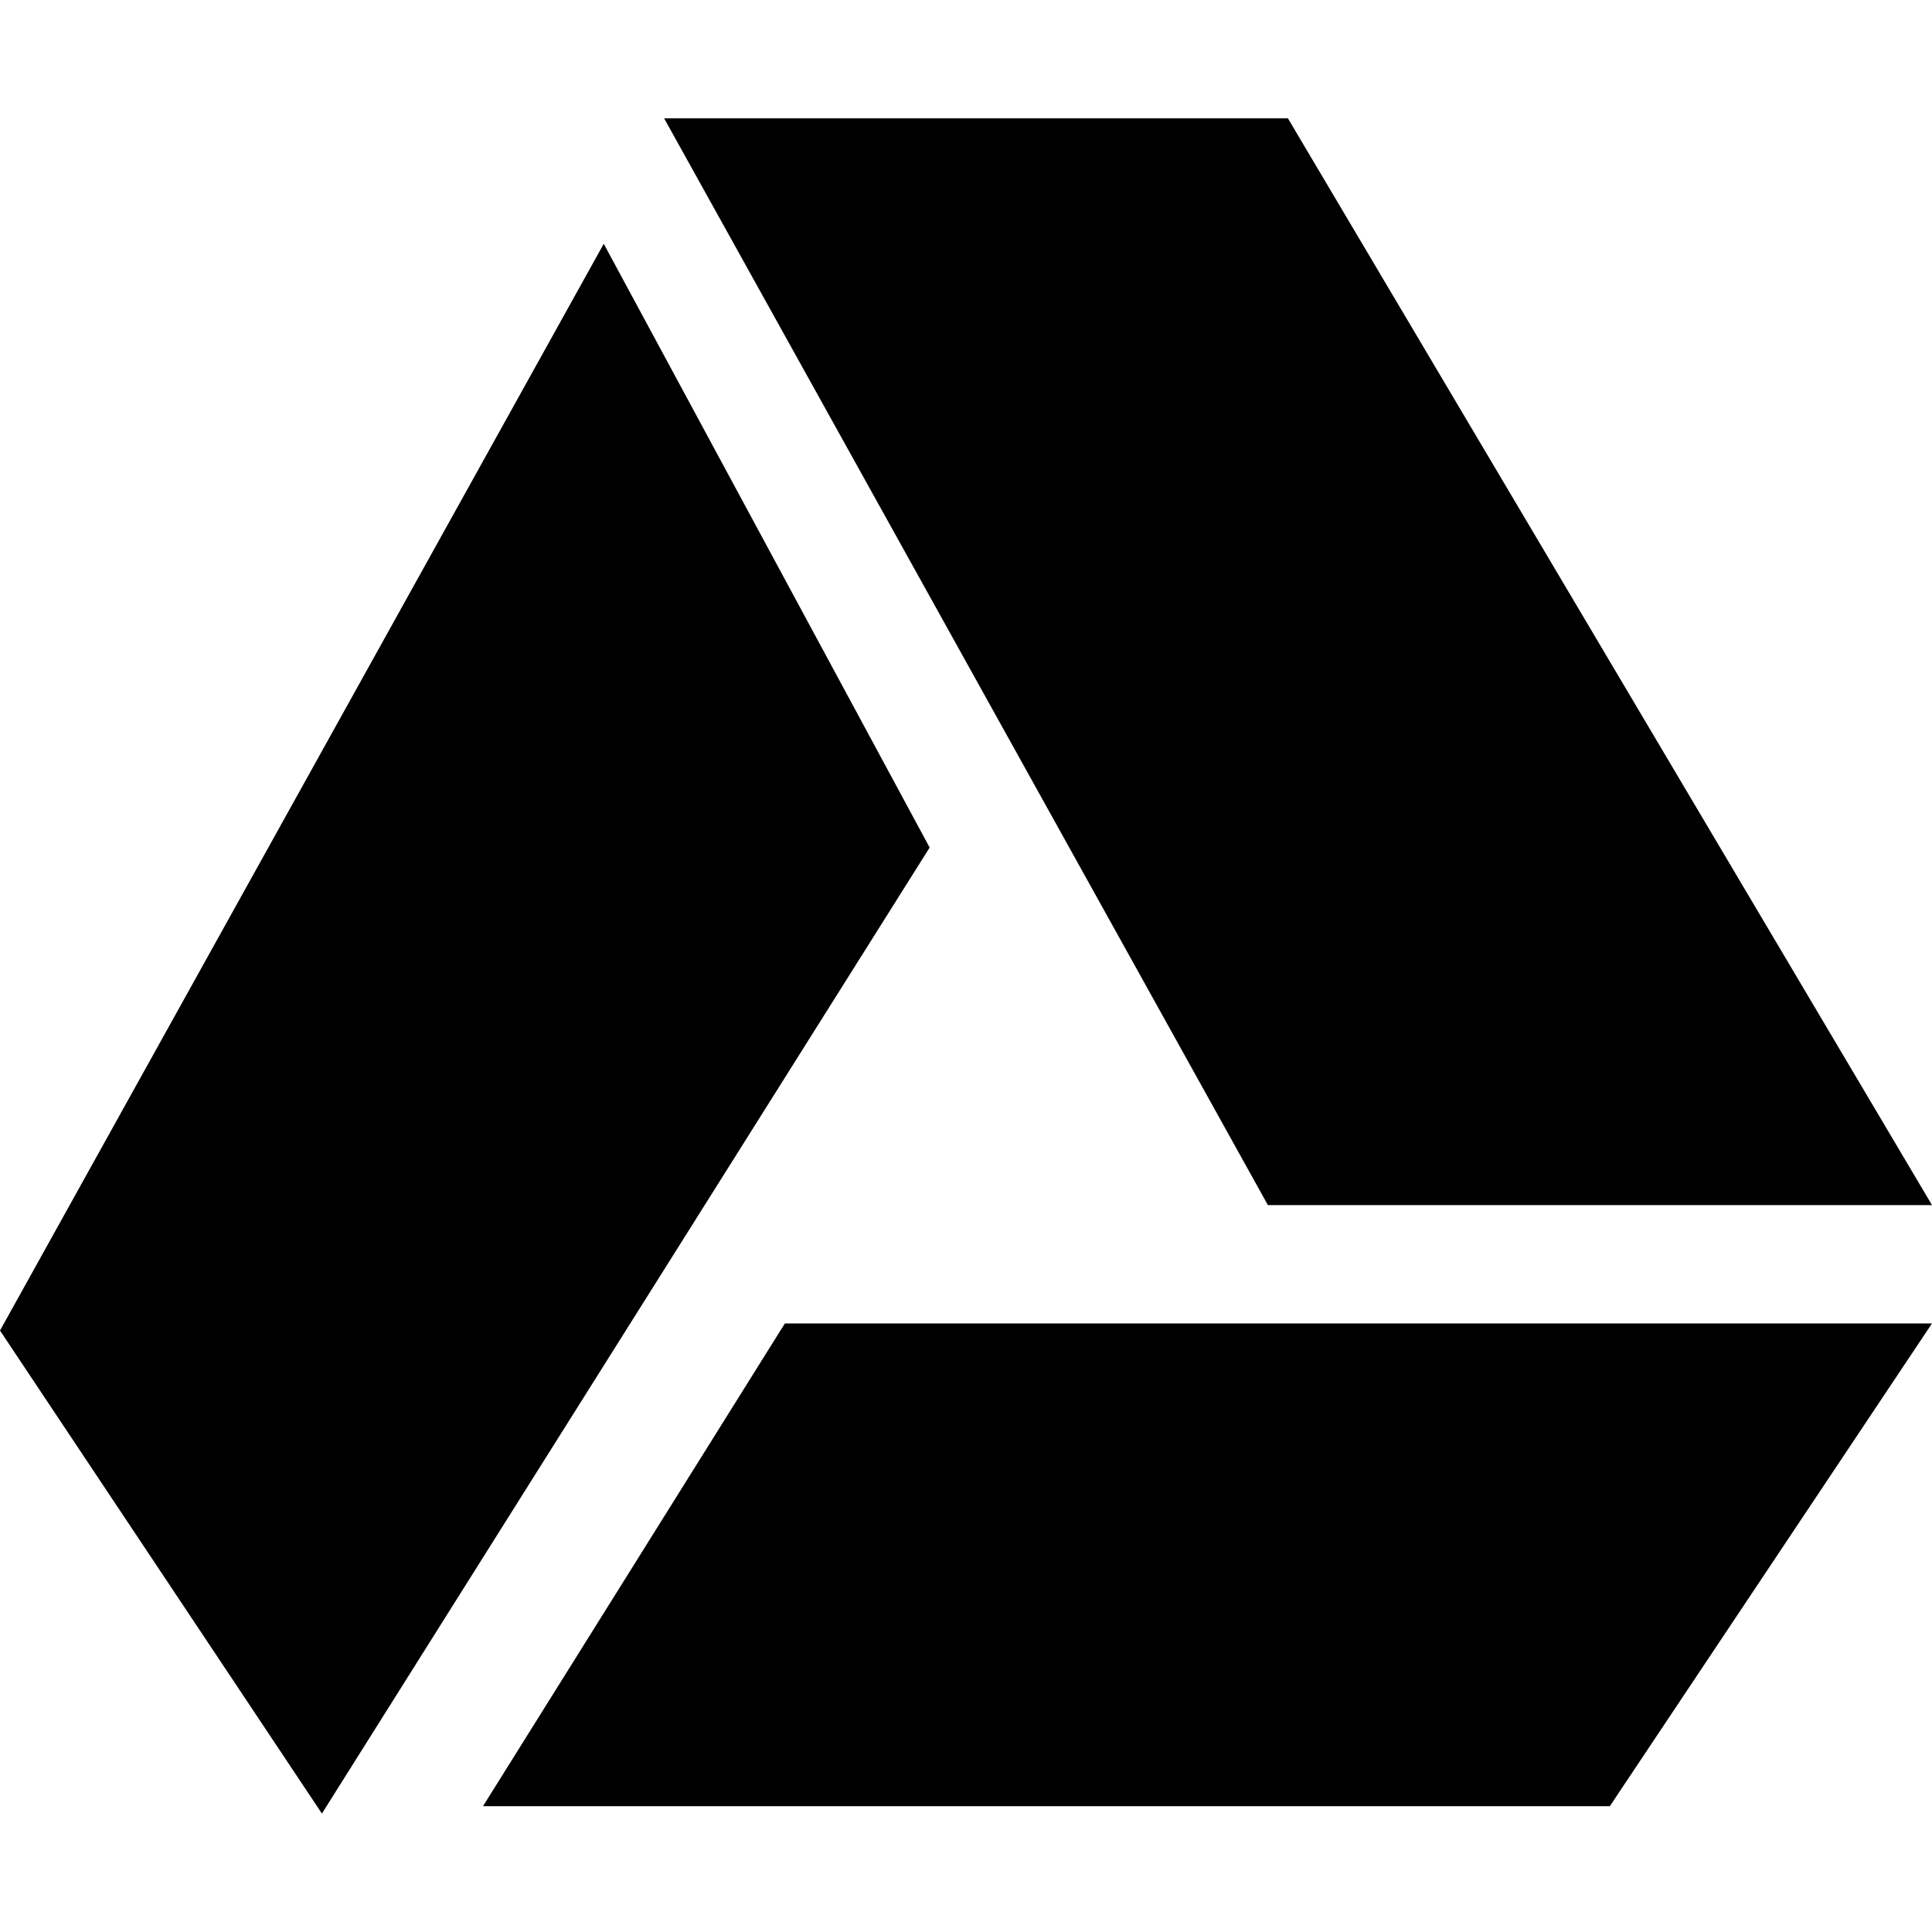 <svg width="16" height="16" viewBox="0 0 16 16" xmlns="http://www.w3.org/2000/svg">
 <defs>
  <style type="text/css">.ColorScheme-Text { color:#000000; }</style>
 </defs>
 <path class="ColorScheme-Text" d="m5.5 0.98 5 9h5.5l-5.334-9h-5.166zm-0.5 1.039-5 9 2.666 4 5.033-8-2.699-5zm1.5 8.941-2.5 3.998h9.332l2.668-3.998h-9.5z" fill="currentColor"/>
</svg>
